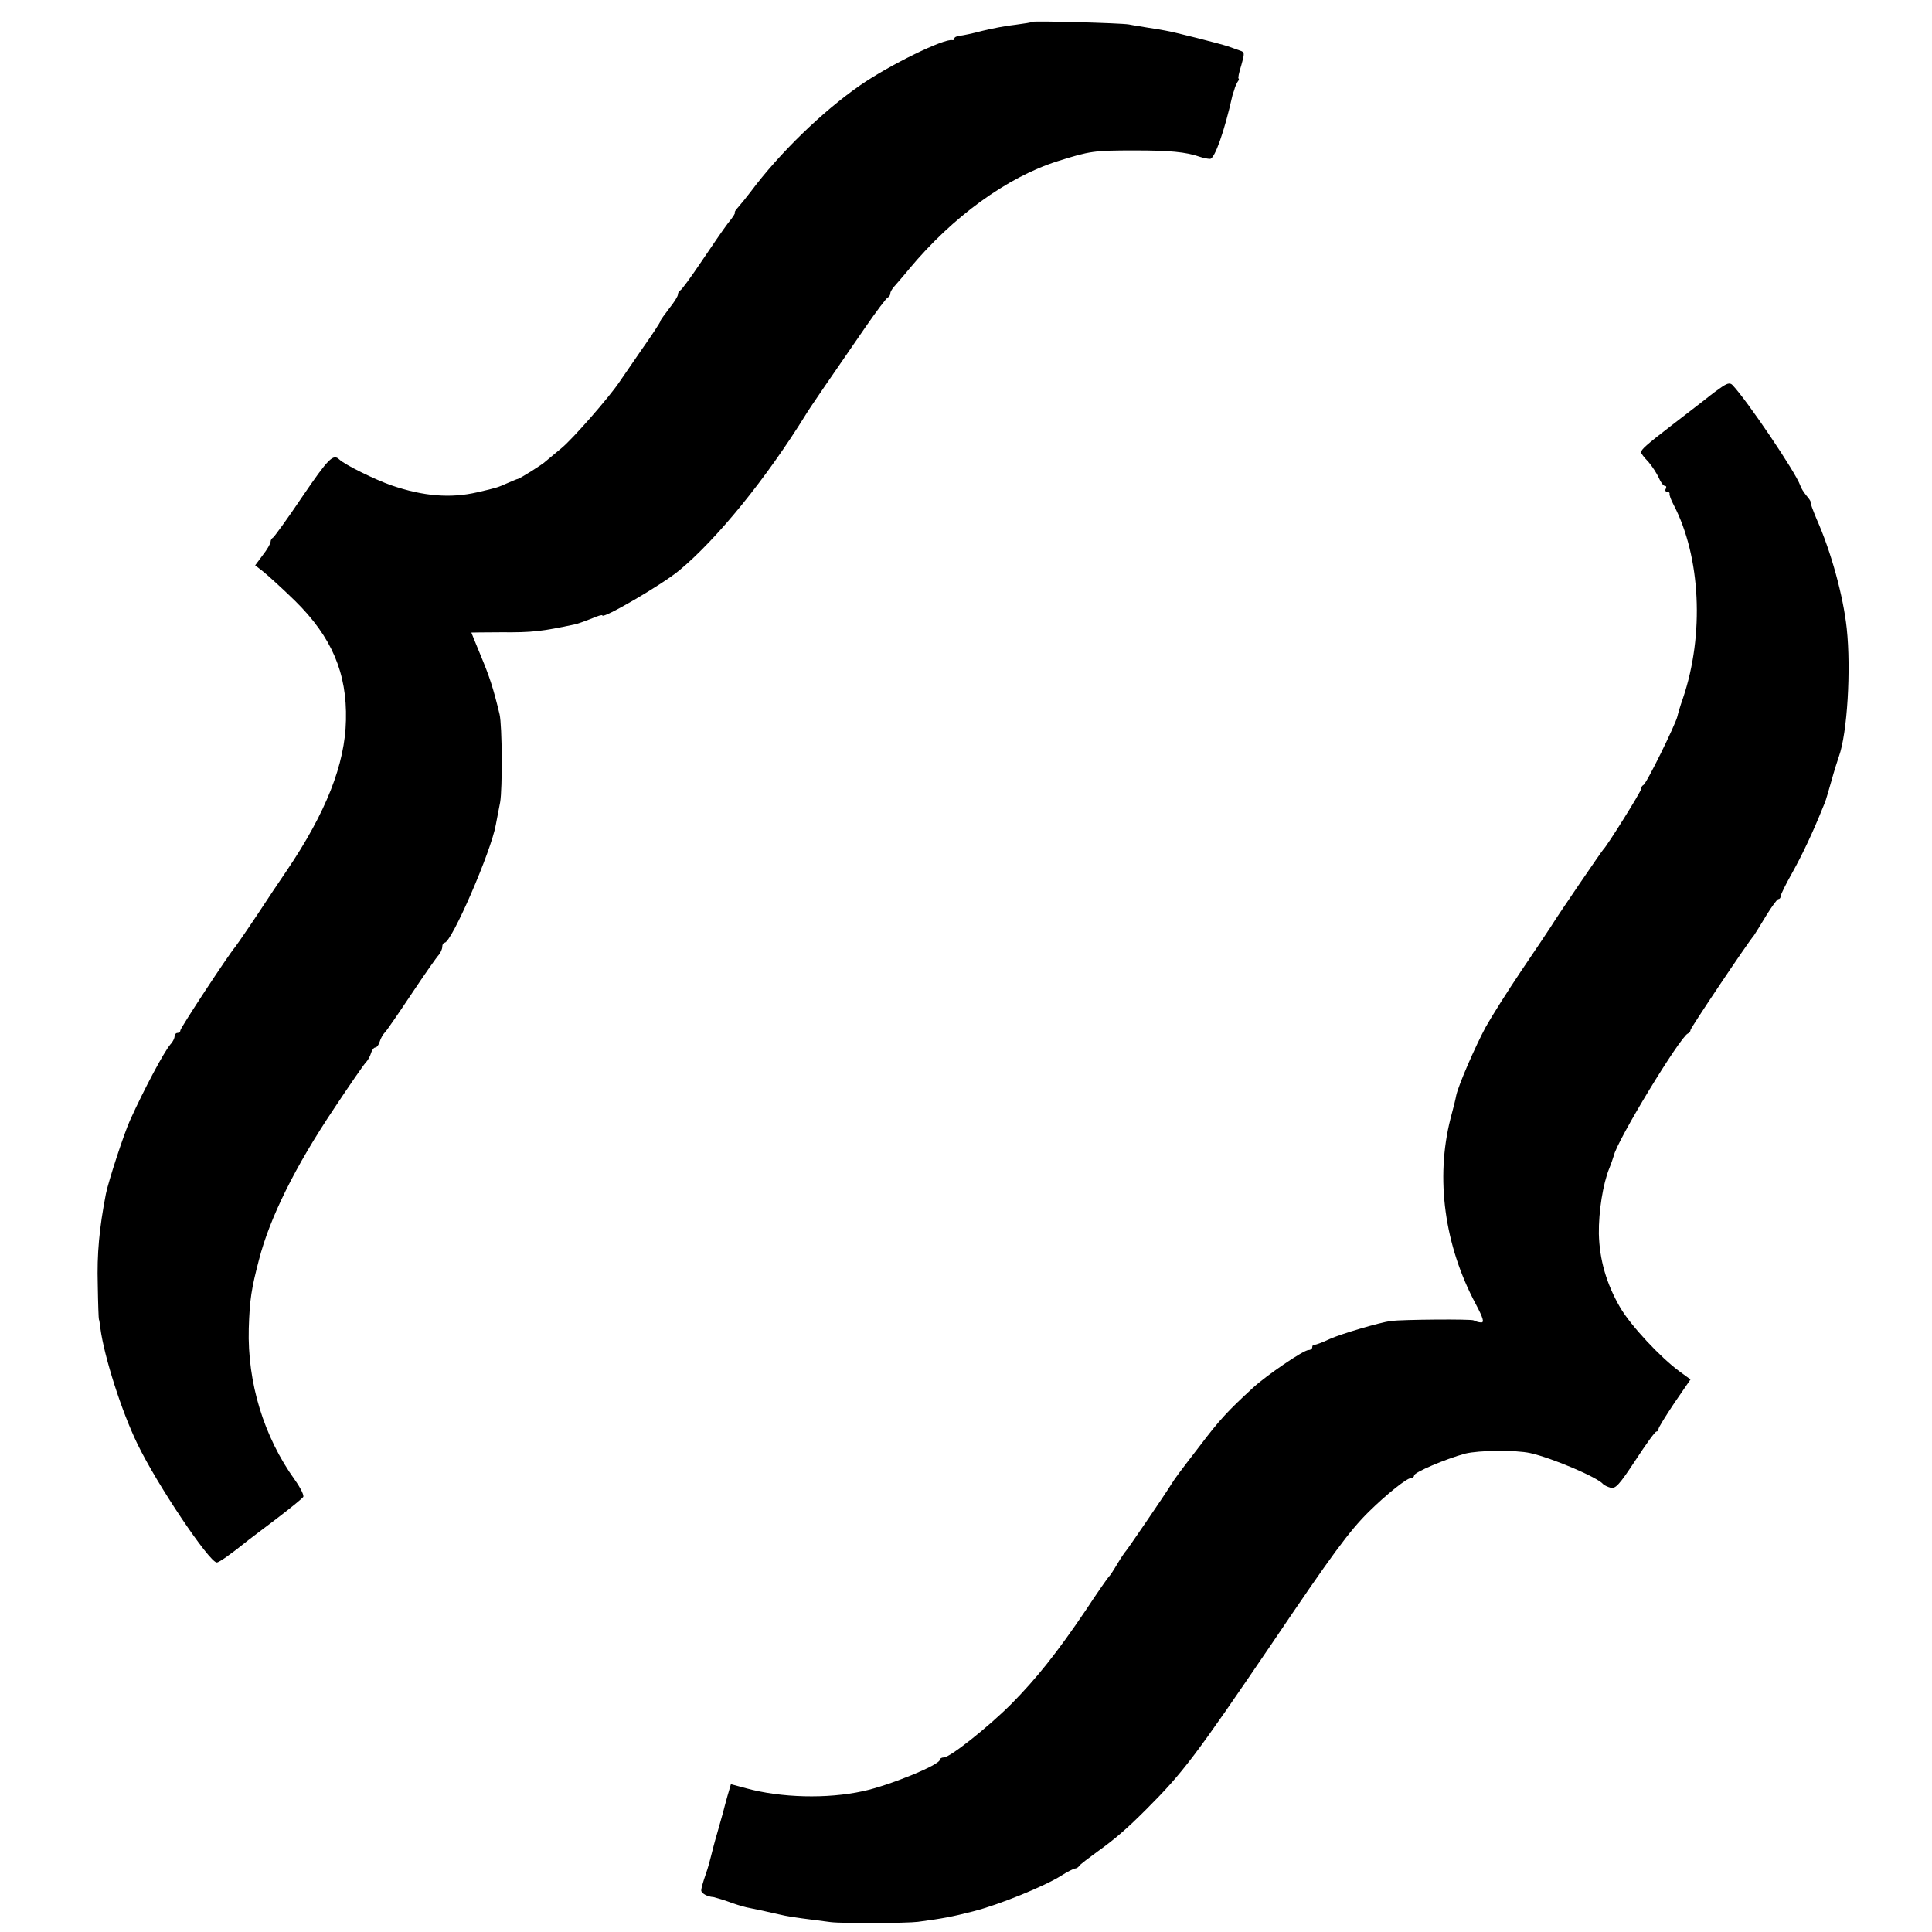 <?xml version="1.0" standalone="no"?>
<!DOCTYPE svg PUBLIC "-//W3C//DTD SVG 20010904//EN"
 "http://www.w3.org/TR/2001/REC-SVG-20010904/DTD/svg10.dtd">
<svg version="1.0" xmlns="http://www.w3.org/2000/svg"
 width="664pt" height="664pt" viewBox="0 0 664 664"
 preserveAspectRatio="xMidYMid meet">
<g transform="translate(0,664) scale(0.1,-0.1)"
fill="#000000" stroke="none">
<path d="M3548 6565 c-2 -2 -28 -6 -58 -10 -30 -3 -82 -13 -114 -21 -33 -9
-68 -16 -78 -17 -10 -1 -18 -5 -18 -9 0 -4 -3 -7 -7 -6 -27 7 -216 -85 -318
-156 -128 -89 -275 -231 -375 -365 -14 -18 -33 -42 -42 -52 -10 -11 -15 -19
-12 -19 3 0 -7 -17 -24 -37 -16 -21 -57 -81 -92 -133 -35 -52 -67 -96 -72 -98
-4 -2 -8 -8 -8 -14 0 -6 -13 -27 -30 -48 -16 -21 -30 -40 -30 -43 0 -4 -29
-48 -65 -99 -35 -51 -70 -102 -77 -112 -35 -52 -160 -195 -198 -226 -23 -19
-48 -40 -54 -45 -12 -12 -88 -59 -96 -61 -3 0 -18 -7 -35 -14 -36 -16 -36 -16
-105 -32 -91 -21 -184 -14 -295 24 -57 20 -159 70 -179 89 -21 20 -37 4 -127
-128 -51 -76 -97 -139 -101 -141 -4 -2 -8 -8 -8 -14 0 -6 -12 -27 -27 -46
l-26 -35 27 -21 c15 -12 65 -57 110 -101 126 -124 179 -248 175 -410 -3 -151
-68 -317 -204 -518 -33 -49 -67 -99 -75 -112 -24 -37 -93 -139 -102 -150 -24
-28 -188 -278 -188 -286 0 -5 -4 -9 -10 -9 -5 0 -10 -5 -10 -12 0 -6 -6 -19
-14 -27 -23 -27 -90 -153 -139 -261 -21 -46 -75 -212 -83 -253 -23 -119 -31
-207 -28 -312 1 -66 3 -120 4 -120 1 0 3 -13 5 -30 13 -98 73 -286 127 -397
68 -141 247 -407 273 -408 8 0 48 28 110 78 6 4 48 37 95 72 47 36 88 69 92
75 4 5 -9 31 -28 58 -108 150 -164 336 -159 521 3 99 9 137 35 236 37 144 124
320 258 520 53 80 102 151 109 158 6 6 15 21 18 32 3 11 10 20 15 20 5 0 12 9
15 20 3 11 12 26 18 32 7 7 48 67 92 133 44 66 86 126 93 133 6 7 12 20 12 28
0 8 4 14 8 14 24 0 160 314 176 405 3 17 10 51 15 78 8 47 7 263 -2 302 -22
92 -35 130 -64 200 -18 44 -33 80 -33 81 0 0 46 1 103 1 106 -1 139 3 252 27
11 2 37 12 58 20 20 9 37 14 37 11 0 -14 205 105 265 155 130 108 299 316 435
536 15 25 84 125 204 299 38 55 73 102 78 103 4 2 8 8 8 14 0 5 6 15 13 23 6
7 30 34 52 61 149 179 336 315 510 370 111 35 124 37 265 37 118 0 176 -5 224
-22 12 -4 27 -7 35 -7 16 1 49 94 77 219 1 4 3 9 4 12 1 3 3 8 4 13 1 4 5 13
9 20 5 6 6 12 4 12 -3 0 1 20 9 45 12 42 12 46 -4 51 -9 3 -28 10 -42 15 -28
9 -184 49 -215 54 -11 2 -38 7 -60 10 -22 4 -51 8 -65 11 -29 5 -328 13 -332
9z"/>
<path d="M5909 5304 c-19 -13 -45 -34 -59 -45 -14 -11 -61 -47 -105 -81 -87
-67 -105 -83 -105 -93 0 -3 11 -18 25 -32 13 -15 29 -40 36 -55 6 -15 16 -28
21 -28 5 0 6 -4 3 -10 -3 -5 -1 -10 4 -10 6 0 10 -3 9 -7 -1 -5 5 -21 14 -38
93 -178 106 -447 32 -665 -9 -25 -17 -53 -19 -62 -6 -27 -107 -233 -117 -236
-4 -2 -8 -8 -8 -14 0 -9 -117 -196 -130 -208 -5 -5 -155 -224 -180 -265 -8
-13 -54 -81 -102 -152 -47 -70 -102 -157 -122 -193 -36 -67 -93 -198 -101
-234 -2 -12 -11 -48 -20 -81 -52 -205 -21 -435 87 -637 26 -49 30 -64 18 -63
-8 0 -20 4 -25 7 -9 5 -244 3 -285 -2 -41 -6 -170 -44 -210 -62 -25 -12 -48
-20 -52 -20 -5 1 -8 -3 -8 -8 0 -6 -6 -10 -13 -10 -17 0 -143 -86 -190 -129
-88 -81 -115 -110 -184 -201 -77 -100 -82 -107 -98 -132 -24 -39 -150 -223
-155 -228 -3 -3 -17 -23 -30 -45 -13 -22 -26 -42 -30 -45 -3 -3 -39 -54 -79
-115 -98 -145 -169 -234 -255 -321 -80 -80 -211 -184 -232 -184 -8 0 -14 -4
-14 -8 0 -18 -175 -89 -264 -108 -123 -27 -282 -23 -402 10 l-52 14 -12 -41
c-6 -22 -13 -47 -15 -56 -3 -9 -11 -41 -20 -71 -9 -30 -18 -66 -21 -78 -3 -13
-11 -43 -19 -65 -8 -23 -15 -47 -15 -54 0 -10 21 -22 42 -23 4 -1 26 -7 49
-15 23 -9 51 -17 63 -20 45 -9 72 -15 93 -20 13 -3 31 -7 41 -9 18 -4 84 -13
157 -22 40 -5 262 -4 300 1 83 11 116 17 190 36 87 22 245 86 303 123 20 13
41 23 46 24 5 0 12 4 15 9 3 5 31 26 61 48 63 45 104 81 169 146 126 126 167
180 432 570 206 305 266 387 334 454 61 60 130 115 144 115 6 0 11 4 11 9 0
11 109 57 175 75 48 12 174 13 224 2 76 -17 233 -84 251 -107 3 -3 14 -9 25
-12 17 -5 31 11 85 93 36 55 68 100 73 100 4 0 7 4 7 9 0 5 25 45 55 90 l55
80 -37 27 c-67 49 -168 158 -204 219 -48 82 -72 166 -74 255 -1 76 14 171 36
225 7 17 13 36 15 42 10 51 229 411 255 421 5 2 9 7 9 12 0 7 193 295 218 325
4 6 23 36 42 68 19 31 38 57 42 57 5 0 8 5 8 10 0 6 18 42 40 81 34 61 71 139
105 224 10 24 8 17 29 90 9 33 21 71 26 85 29 80 42 299 27 440 -12 112 -54
265 -104 377 -12 29 -22 55 -20 57 1 2 -5 12 -14 22 -9 11 -19 26 -22 36 -15
44 -184 294 -233 345 -9 9 -19 6 -45 -13z"/>
</g>
</svg>
